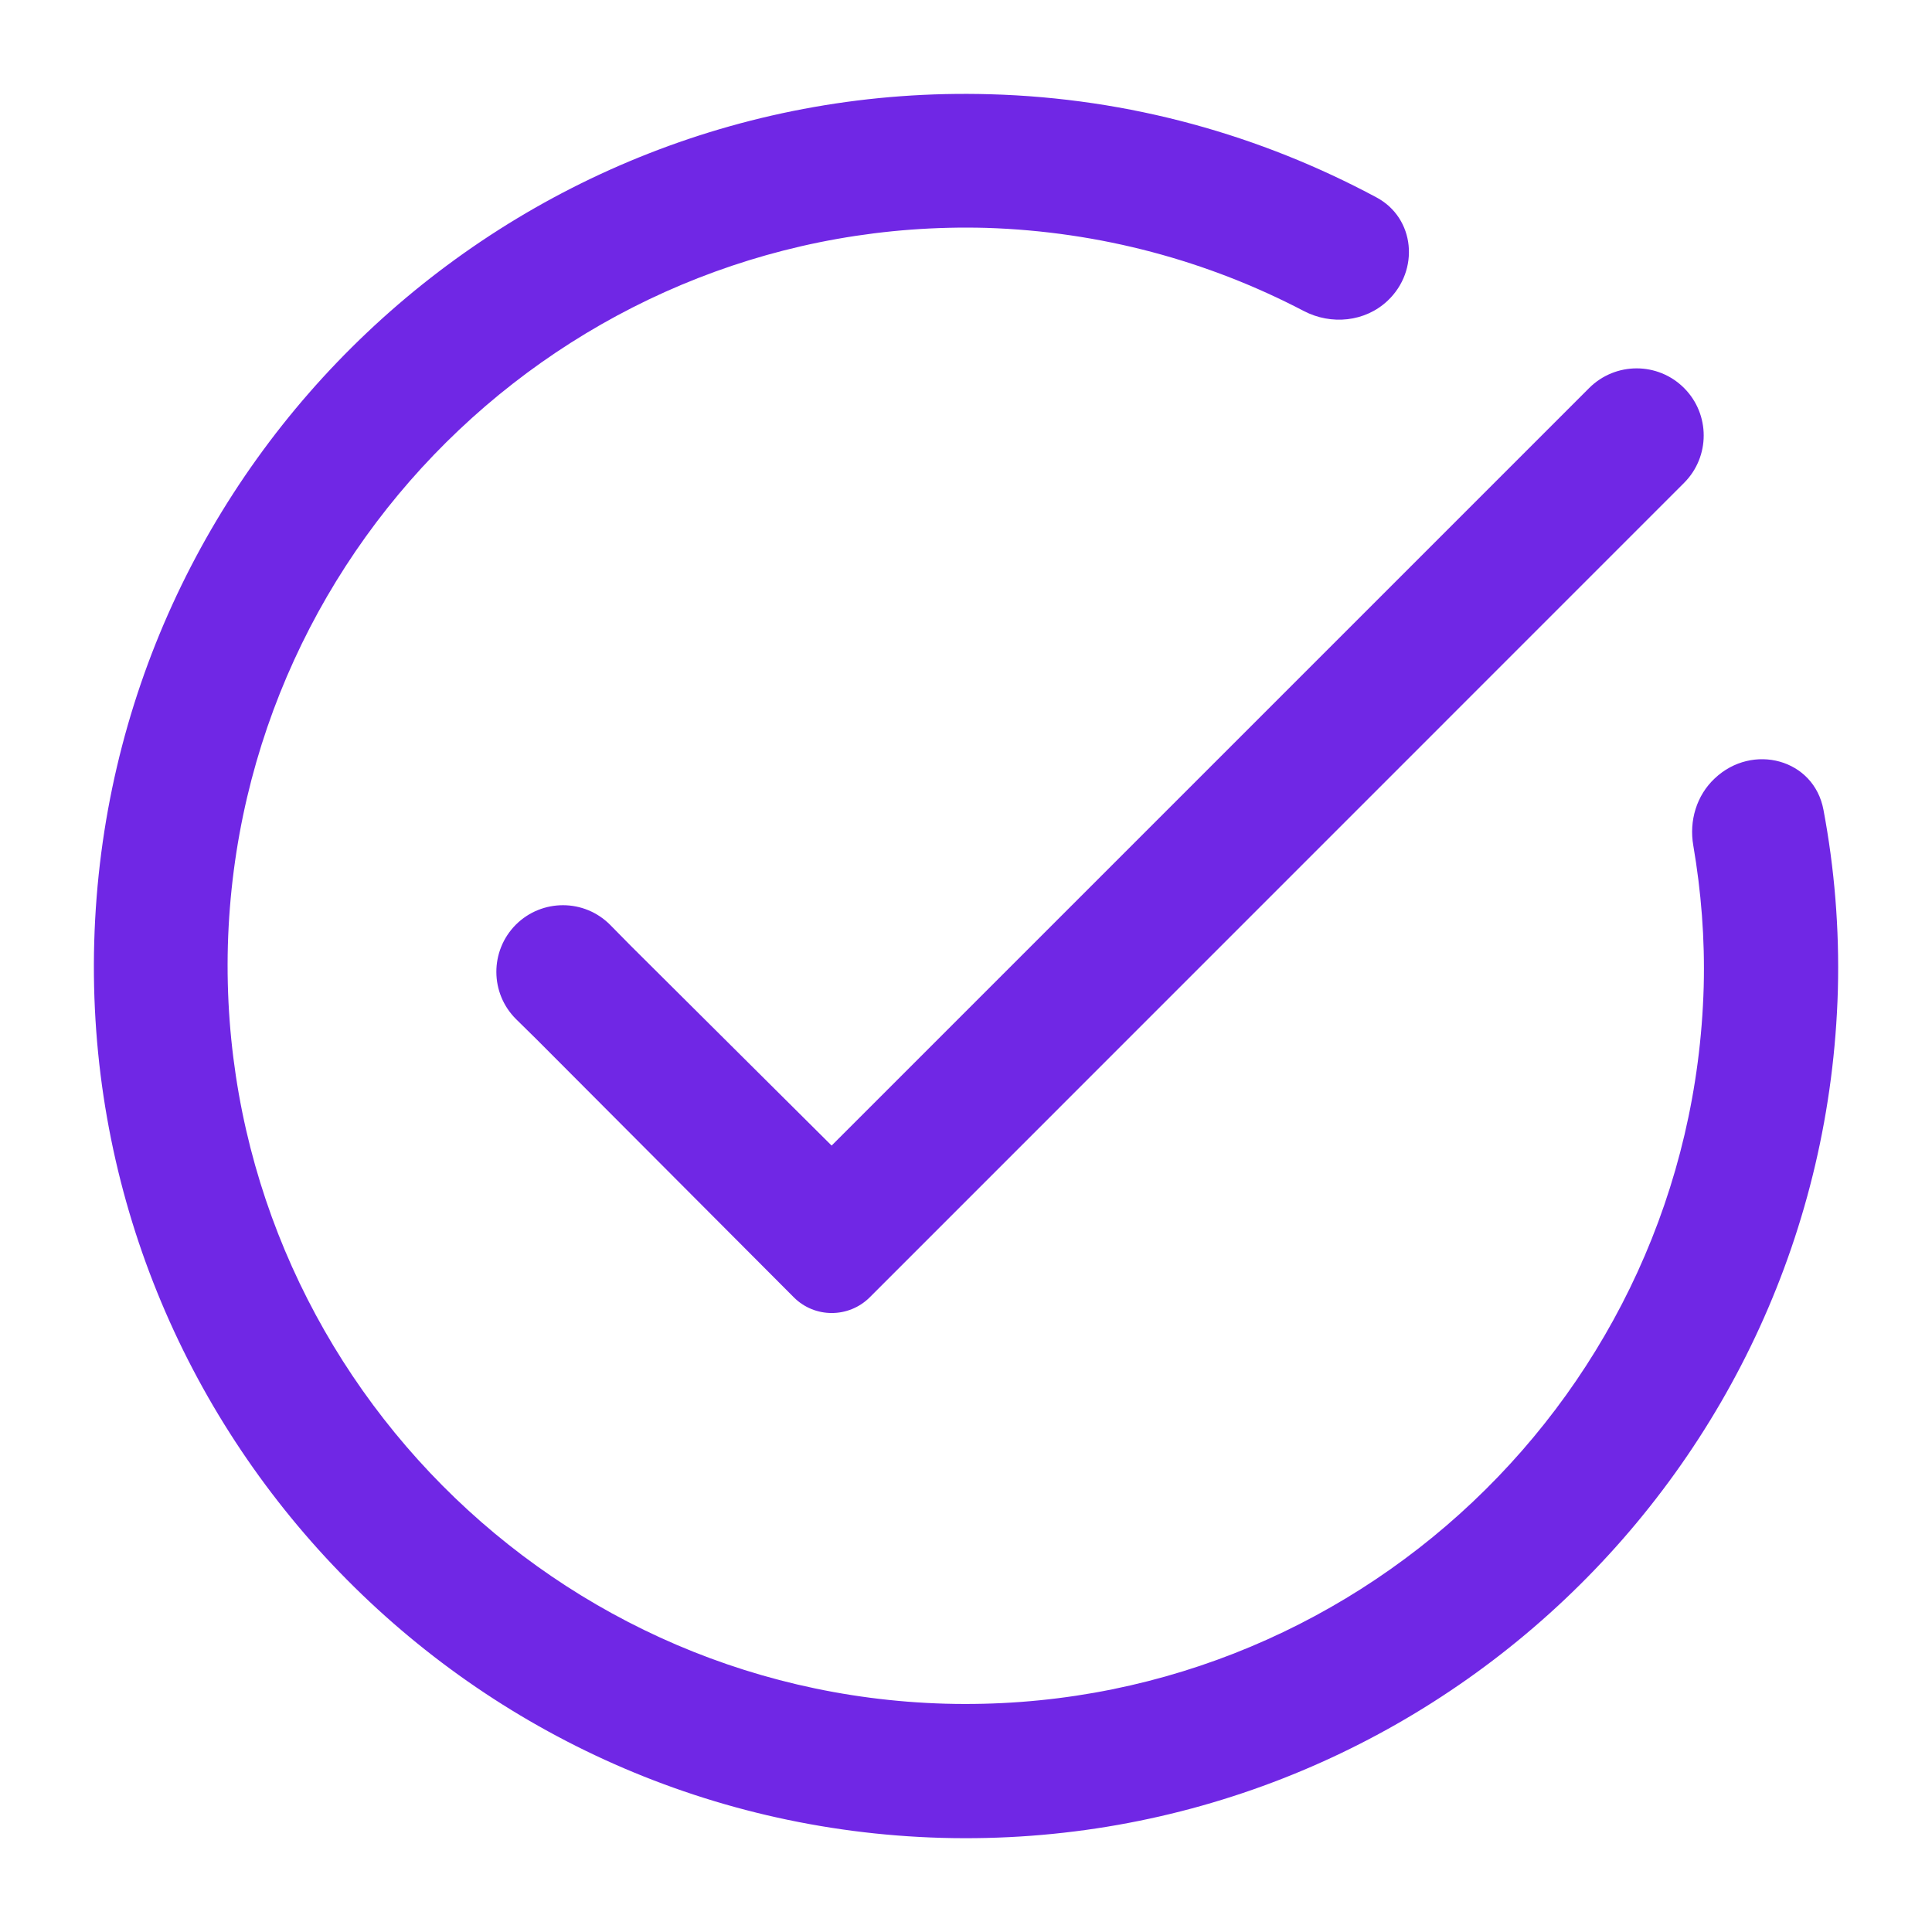<svg width="18" height="18" viewBox="0 0 18 18" fill="none" xmlns="http://www.w3.org/2000/svg">
<path d="M9.223 0.878C4.745 0.751 1.005 4.296 0.878 8.774C0.751 13.251 4.296 16.997 8.774 17.123C13.251 17.245 16.997 13.706 17.123 9.223C17.138 8.649 17.091 8.088 16.989 7.546C16.901 7.07 16.327 6.92 15.976 7.252C15.806 7.411 15.736 7.648 15.776 7.877C15.849 8.304 15.885 8.743 15.873 9.194C15.766 12.983 12.597 15.976 8.808 15.873C5.019 15.766 2.021 12.597 2.123 8.808C2.231 5.019 5.4 2.021 9.189 2.123C10.255 2.157 11.256 2.432 12.146 2.897C12.402 3.031 12.719 3 12.929 2.801C13.227 2.519 13.185 2.032 12.824 1.839C11.748 1.262 10.528 0.914 9.223 0.878ZM15.69 3.615C15.446 3.371 15.051 3.371 14.806 3.615L7.748 10.673L5.873 8.808L5.687 8.619C5.445 8.373 5.05 8.372 4.806 8.615C4.563 8.859 4.564 9.254 4.809 9.496L4.998 9.682L7.395 12.086C7.59 12.282 7.907 12.282 8.103 12.087L15.69 4.499C15.934 4.255 15.934 3.859 15.69 3.615Z" fill="#7027E5"/>
</svg>

